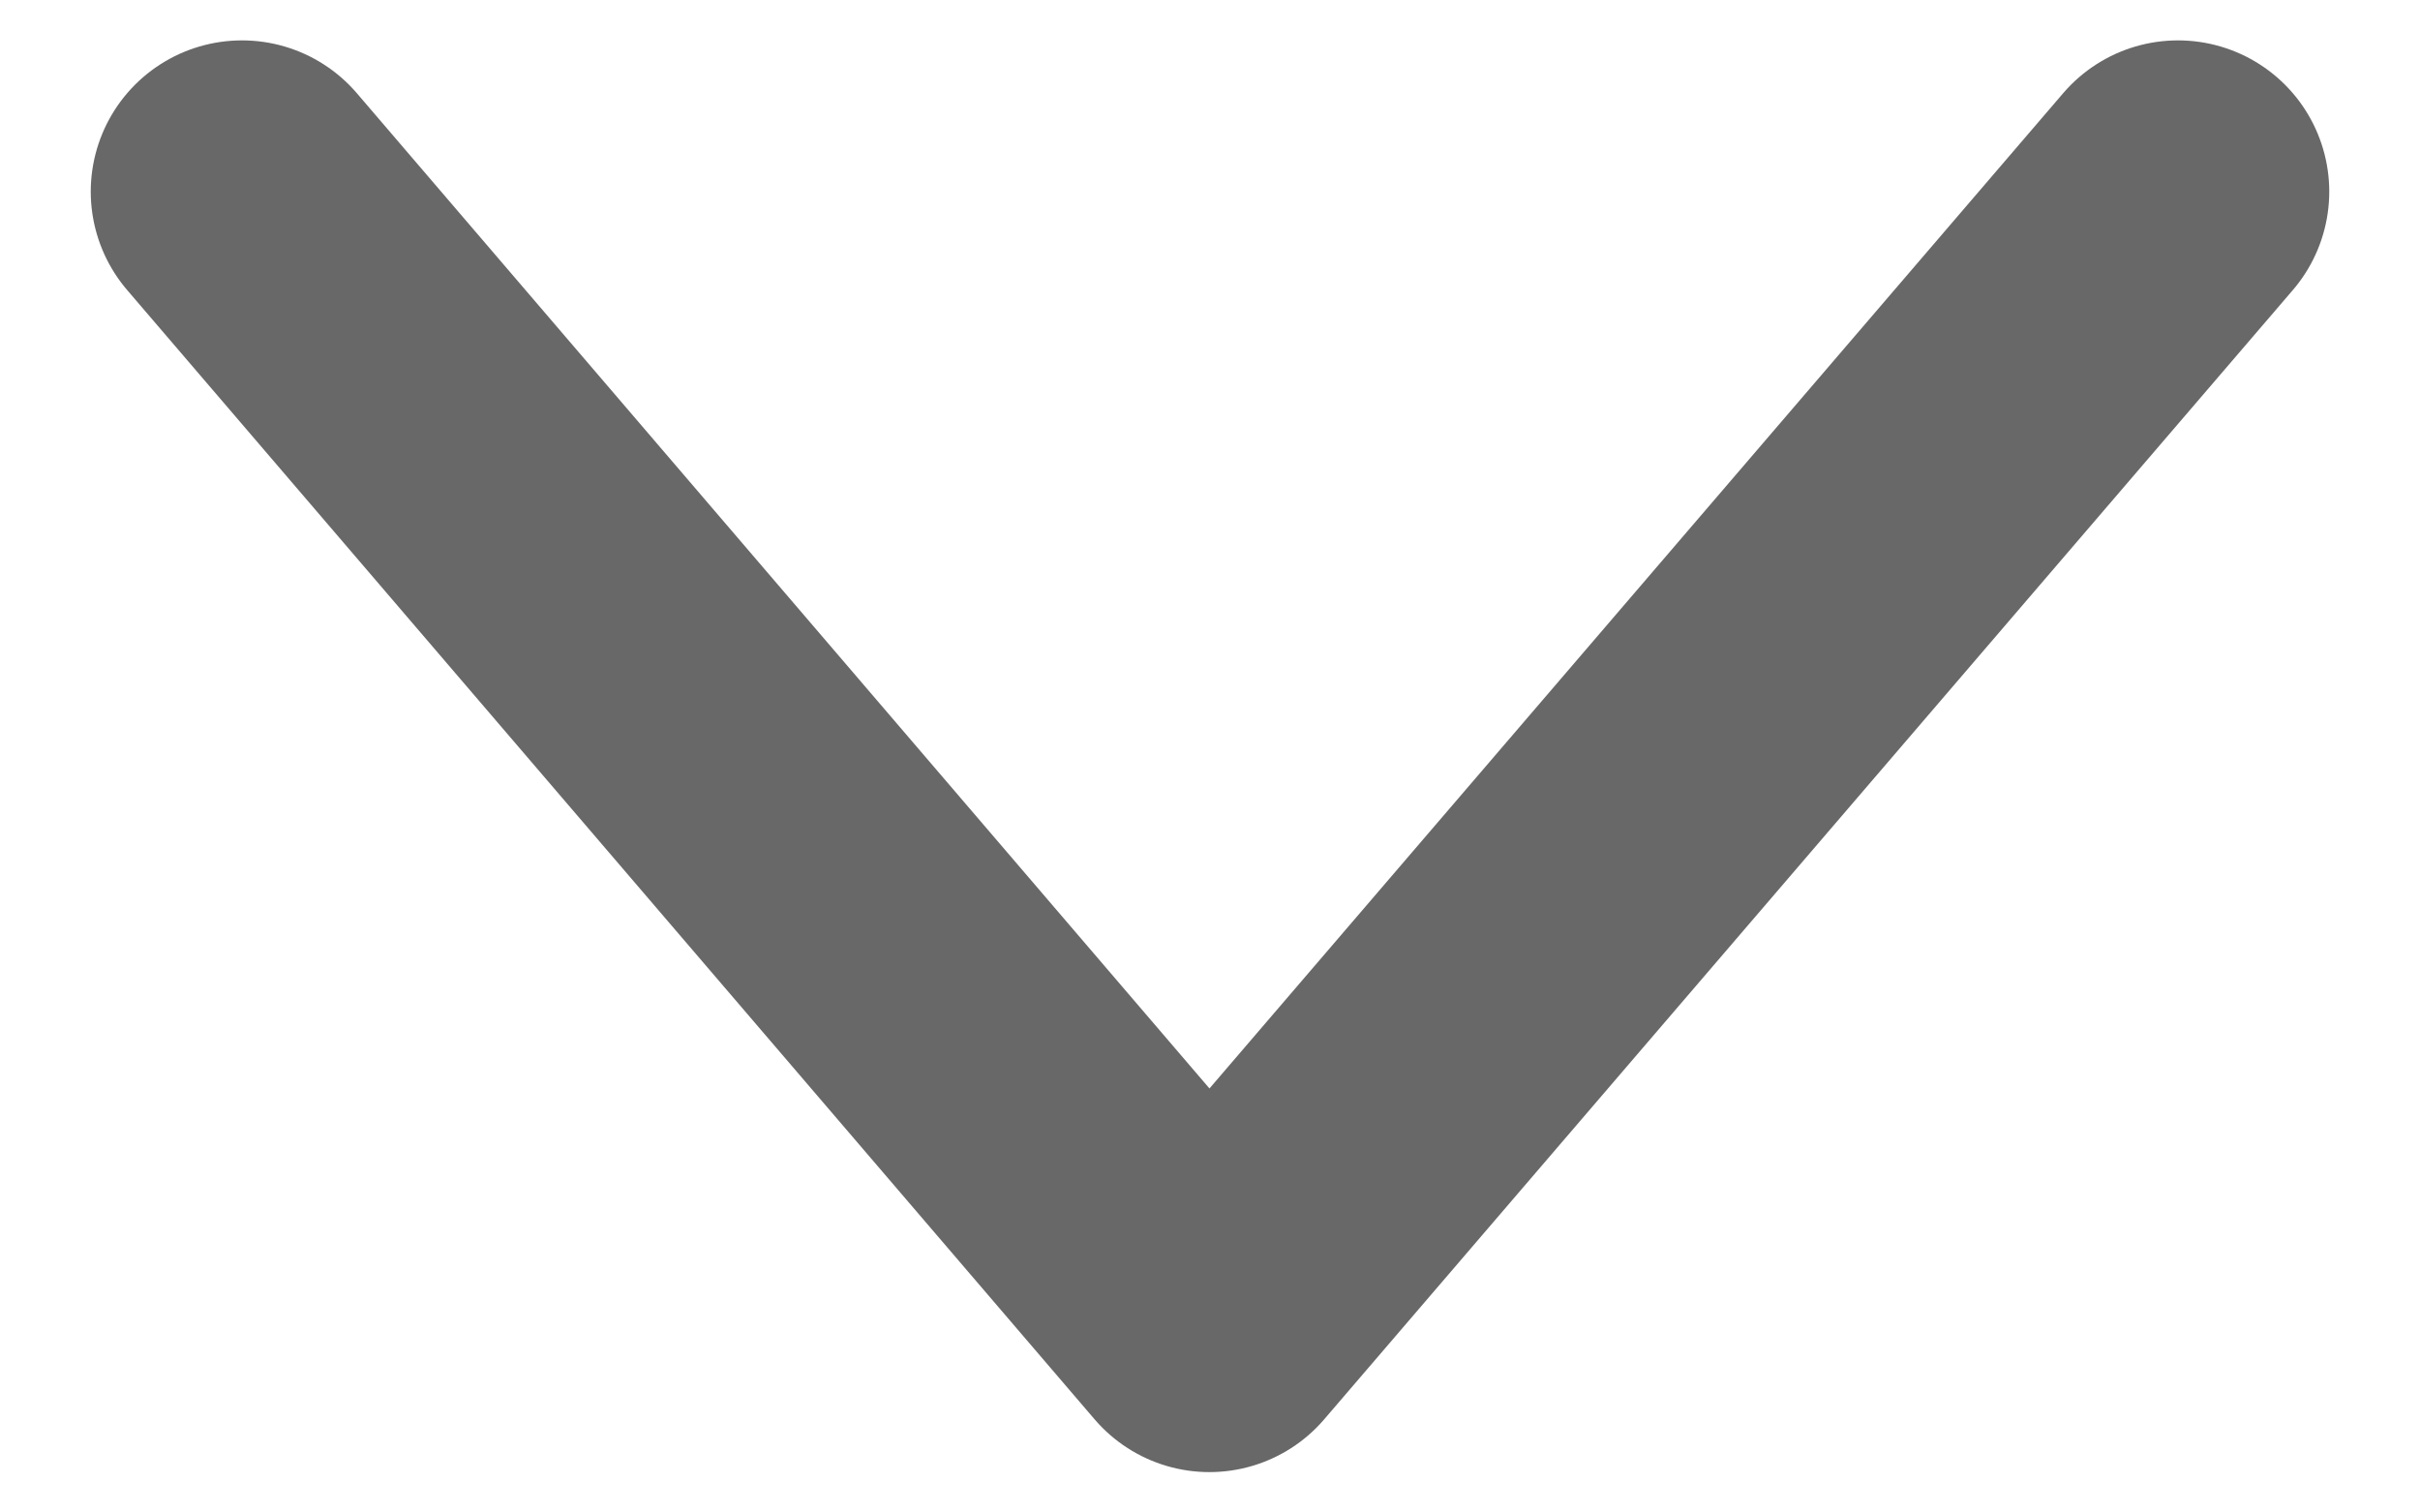 <svg width="16" height="10" viewBox="0 0 16 10" fill="none" xmlns="http://www.w3.org/2000/svg">
<path d="M1.6 1.267L7.996 8.733L14.4 1.267" stroke="#686868" stroke-width="2" stroke-miterlimit="10" stroke-linecap="round" stroke-linejoin="round"/>
</svg>
